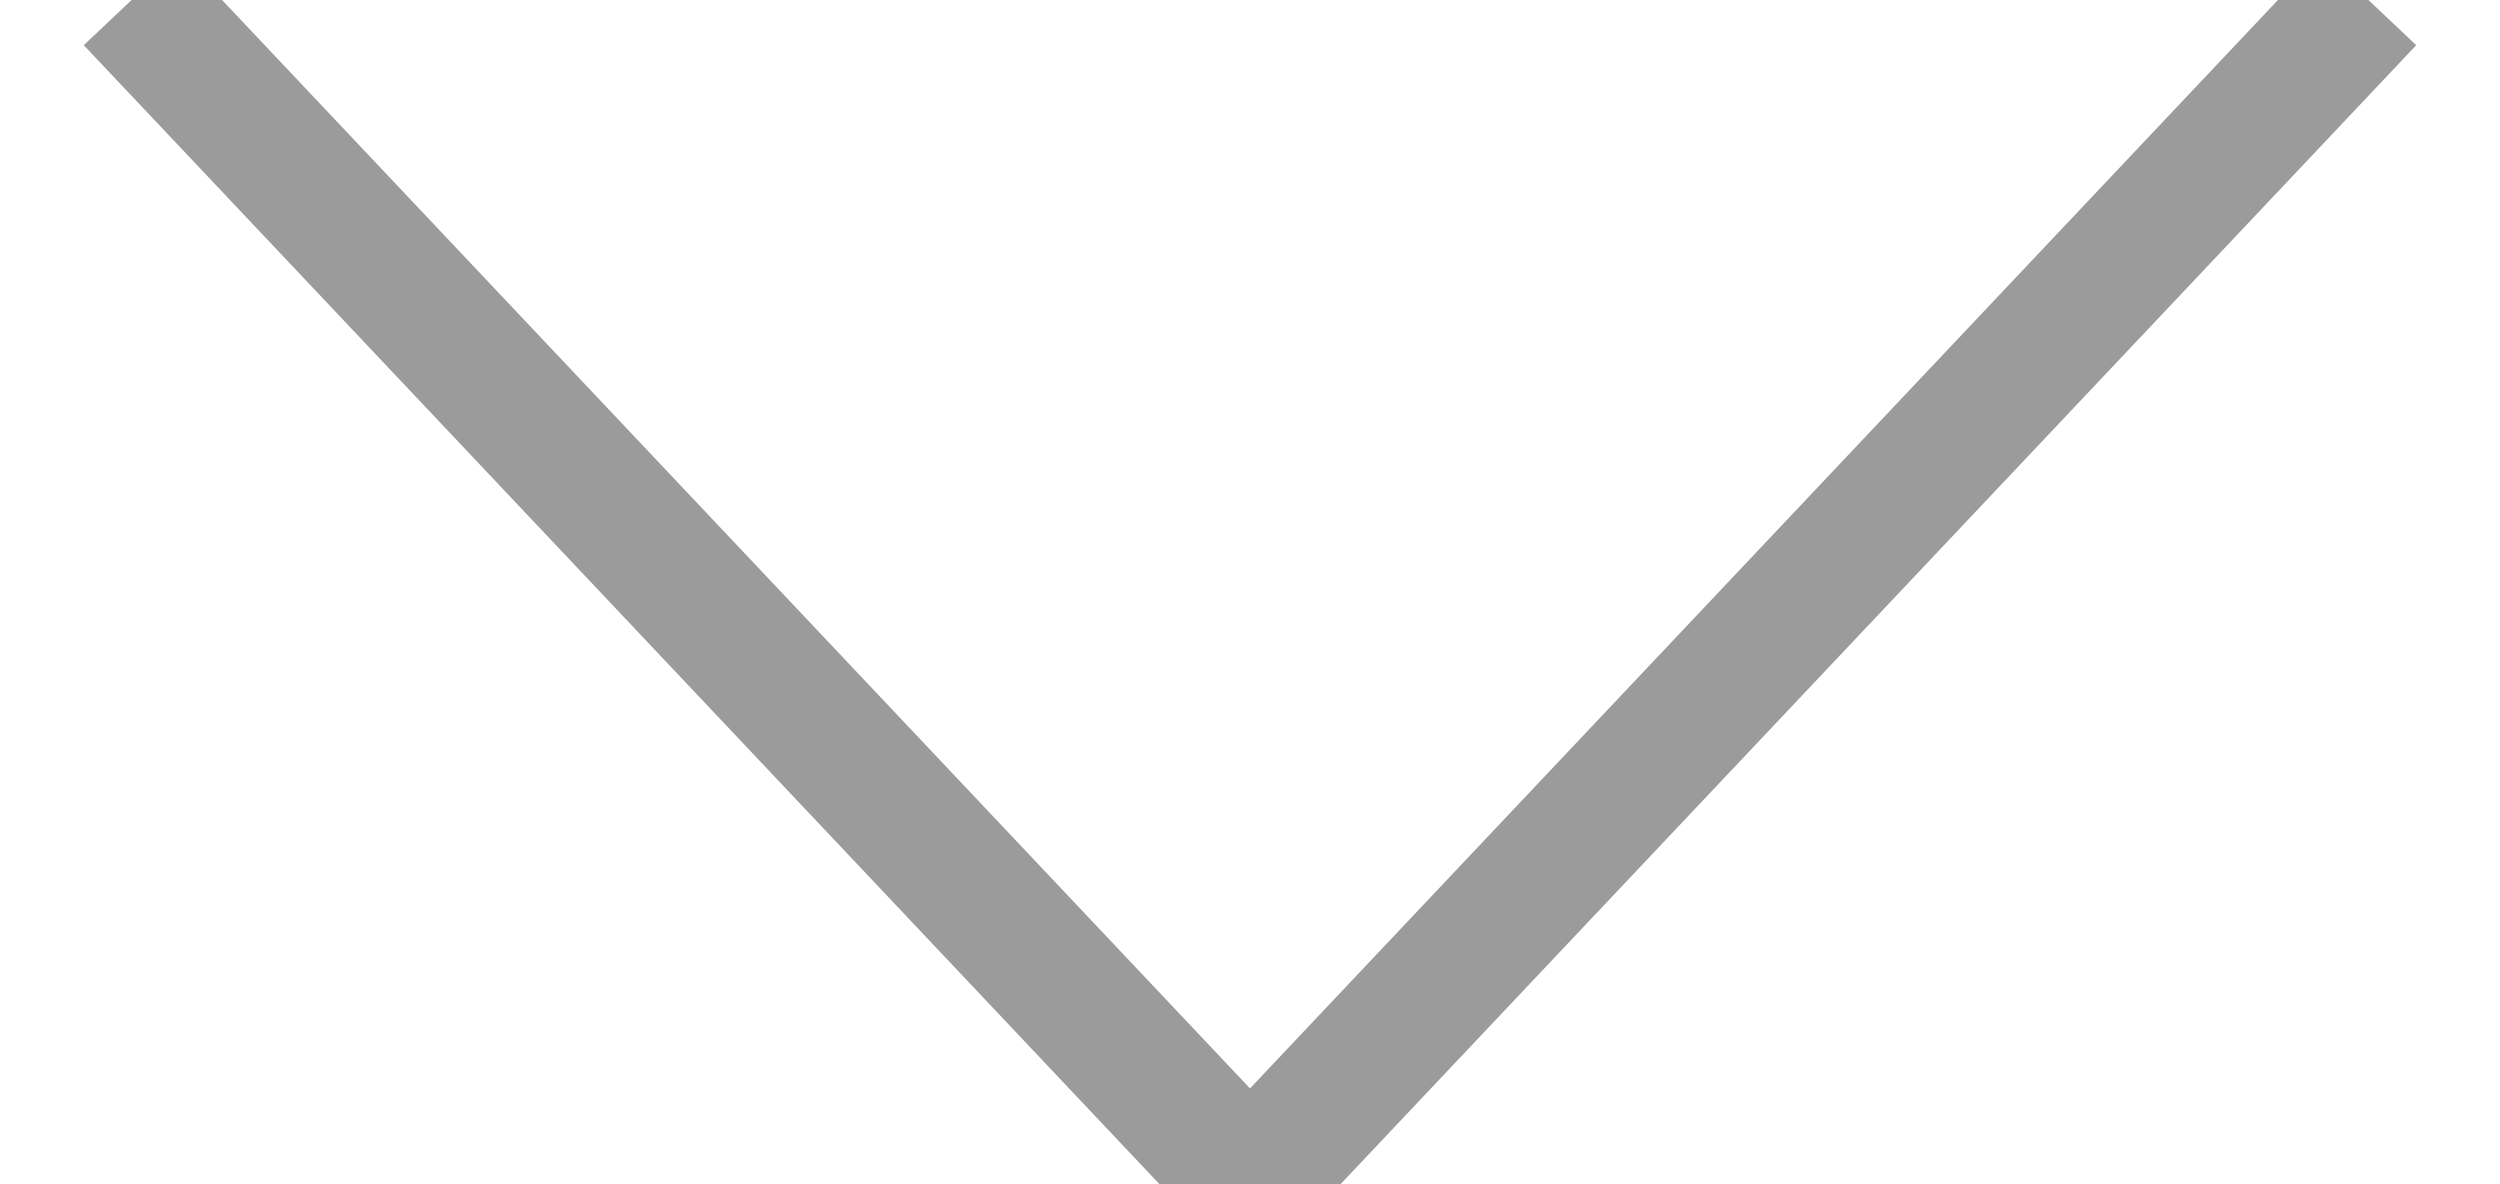 <?xml version="1.0" encoding="UTF-8" standalone="no"?>
<svg width="19px" height="9px" viewBox="0 0 19 9" version="1.1" xmlns="http://www.w3.org/2000/svg" xmlns:xlink="http://www.w3.org/1999/xlink" xmlns:sketch="http://www.bohemiancoding.com/sketch/ns">
    <!-- Generator: Sketch 3.2.2 (9983) - http://www.bohemiancoding.com/sketch -->
    <title>Shape</title>
    <desc>Created with Sketch.</desc>
    <defs></defs>
    <g id="Maquettes" stroke="none" stroke-width="1" fill="none" fill-rule="evenodd" sketch:type="MSPage">
        <g id="Sidebar" sketch:type="MSArtboardGroup" transform="translate(-711, -736)" stroke="#9B9B9B">
            <g id="TOP" sketch:type="MSLayerGroup">
                <g id="Bottom_scroll_btn" transform="translate(698, 711)" sketch:type="MSShapeGroup">
                    <g id="arrows_down" transform="translate(14, 25)">
                        <path d="M0,0 L8.5,9 L17,0" id="Shape"></path>
                    </g>
                </g>
            </g>
        </g>
    </g>
</svg>